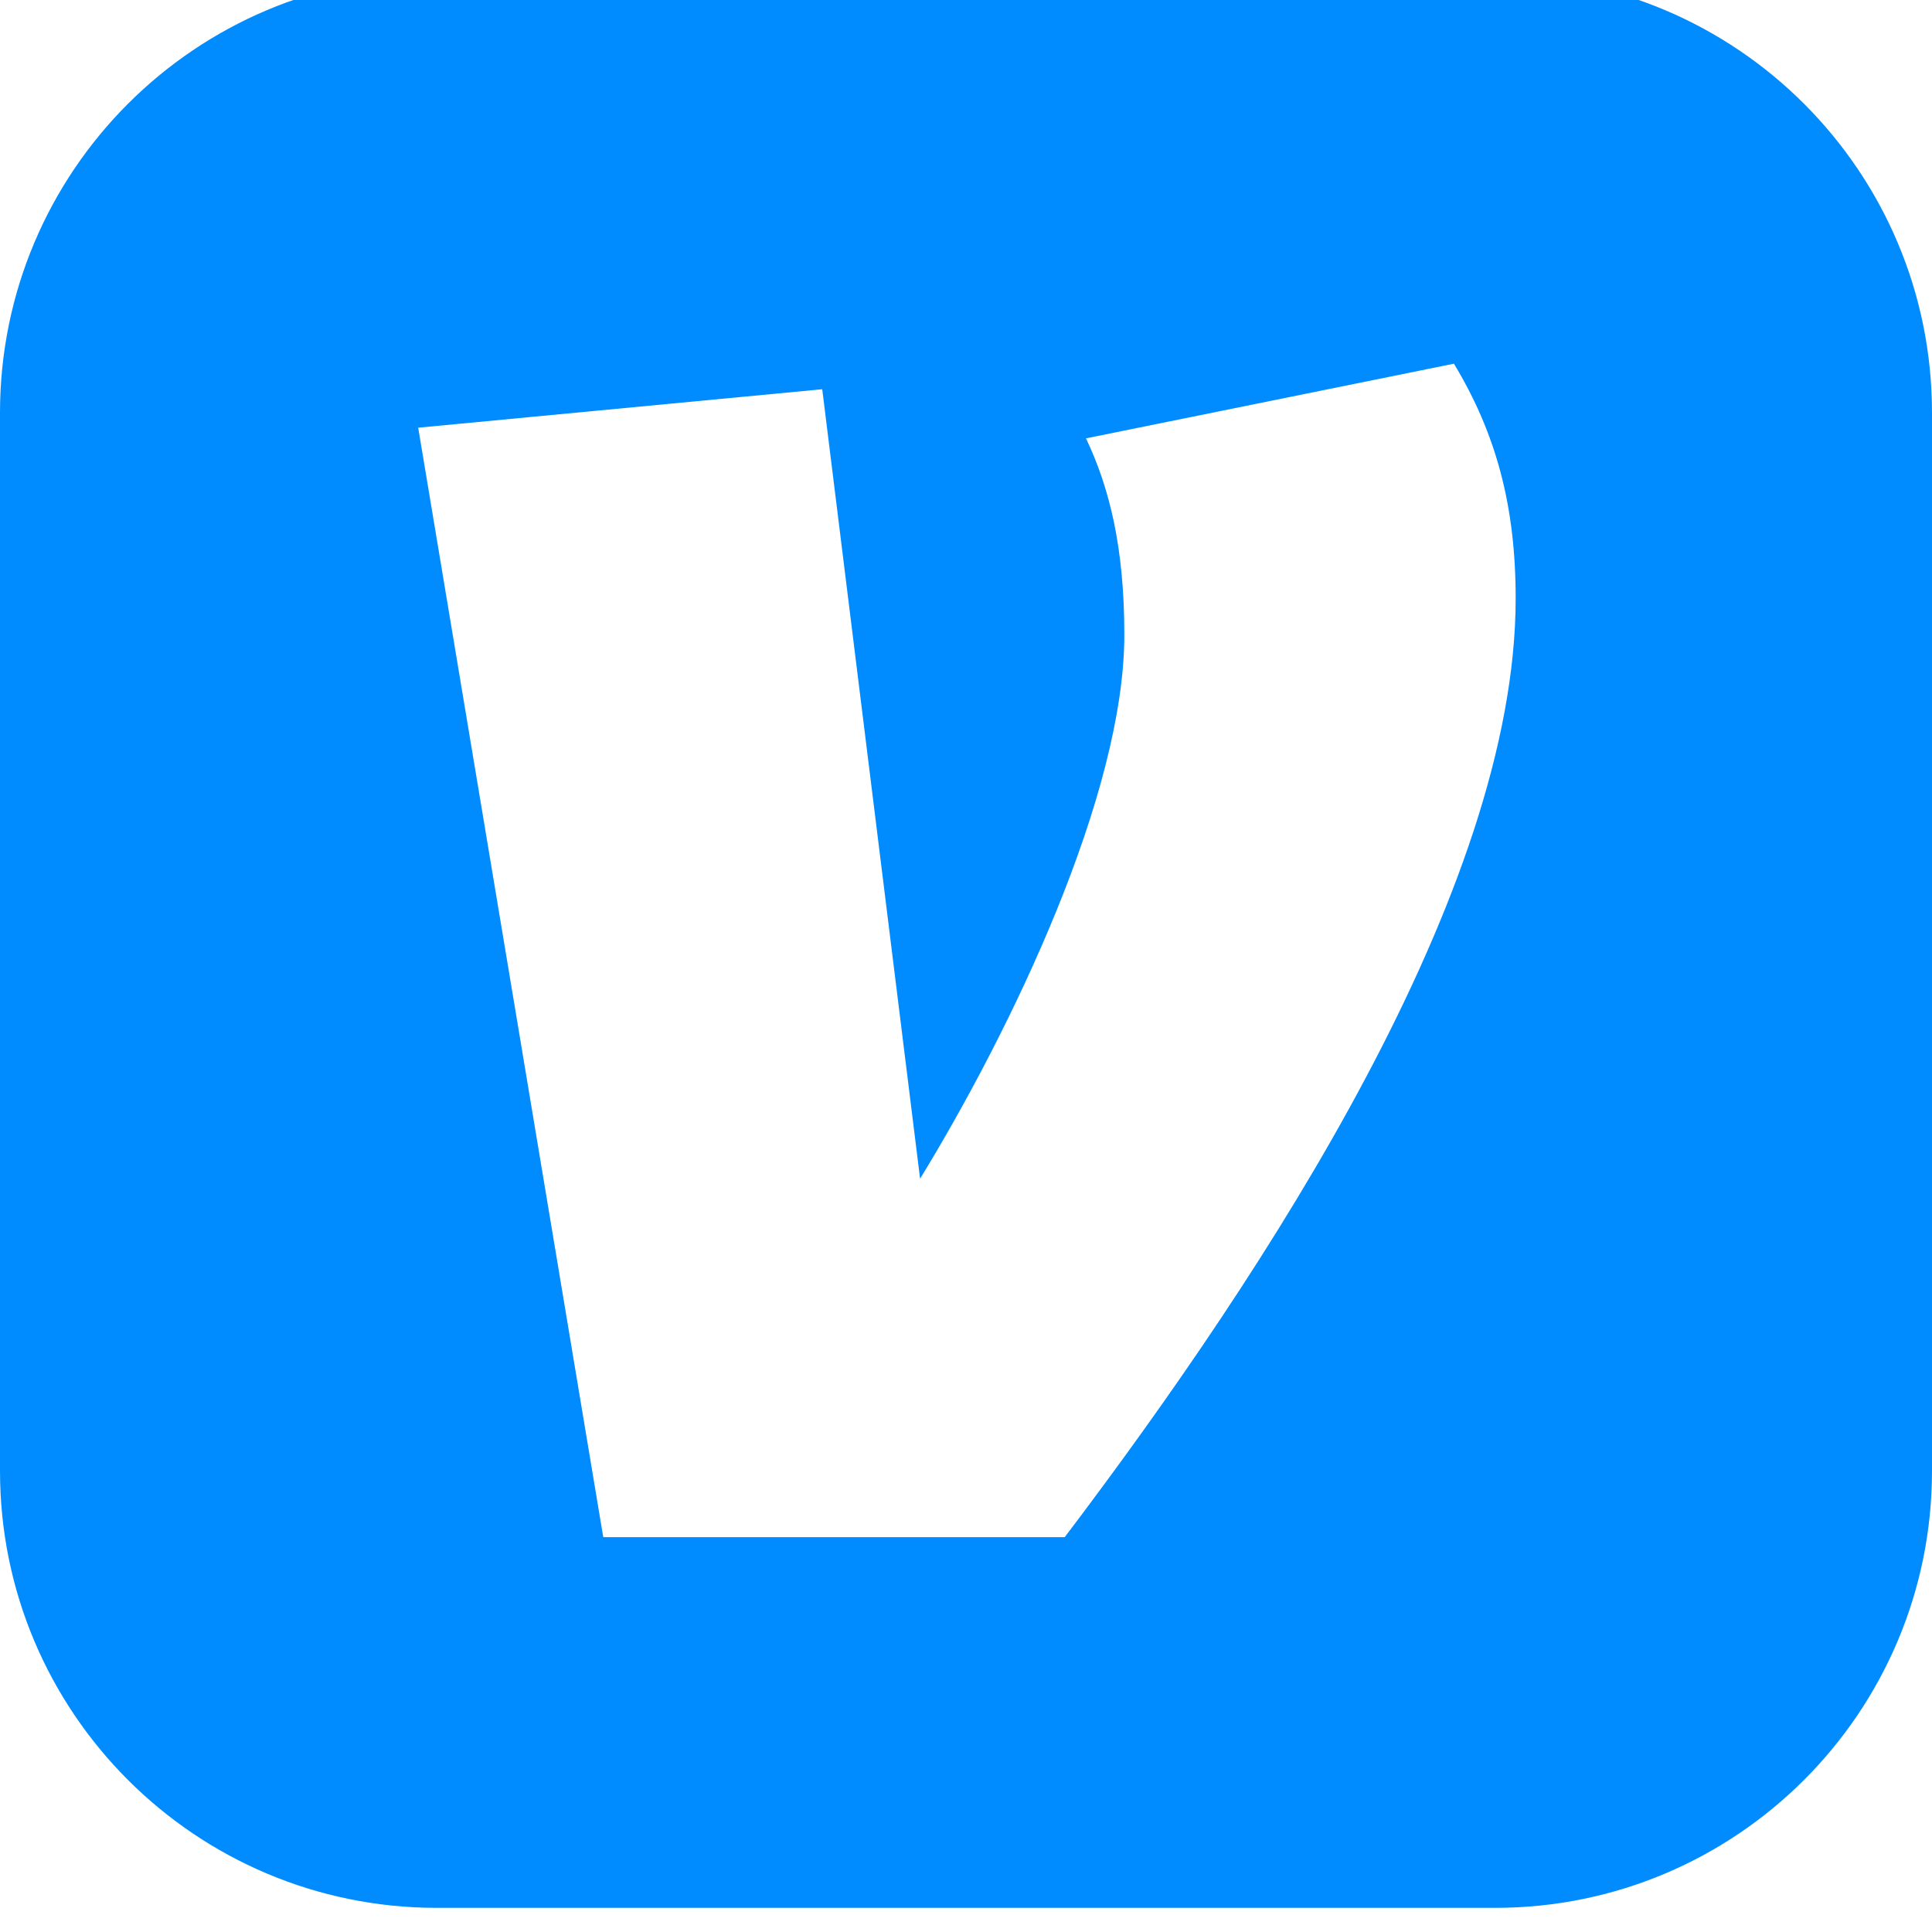 <svg width="85" height="85" viewBox="0 0 85 85" fill="none" xmlns="http://www.w3.org/2000/svg">
<g clip-path="url(#clip0_31_32)">
<g filter="url(#filter0_i_31_32)">
<path d="M19.226 0H65.774C76.399 0 85 8.601 85 19.226V65.774C85 76.399 76.399 85 65.774 85H19.226C8.601 85 0 76.399 0 65.774V19.226C0 8.601 8.601 0 19.226 0Z" fill="#008CFF"/>
<path d="M63.967 17.063C65.839 20.162 66.683 23.354 66.683 27.387C66.683 40.25 55.731 56.958 46.843 68.691H26.541L18.399 19.879L36.175 18.187L40.48 52.92C44.502 46.349 49.466 36.025 49.466 28.986C49.466 25.134 48.807 22.509 47.779 20.348L63.966 17.063H63.967Z" fill="white"/>
</g>
</g>
<defs>
<filter id="filter0_i_31_32" x="0" y="-1.062" width="85" height="86.062" filterUnits="userSpaceOnUse" color-interpolation-filters="sRGB">
<feFlood flood-opacity="0" result="BackgroundImageFix"/>
<feBlend mode="normal" in="SourceGraphic" in2="BackgroundImageFix" result="shape"/>
<feColorMatrix in="SourceAlpha" type="matrix" values="0 0 0 0 0 0 0 0 0 0 0 0 0 0 0 0 0 0 127 0" result="hardAlpha"/>
<feOffset dy="-1.062"/>
<feGaussianBlur stdDeviation="0.531"/>
<feComposite in2="hardAlpha" operator="arithmetic" k2="-1" k3="1"/>
<feColorMatrix type="matrix" values="0 0 0 0 0 0 0 0 0 0 0 0 0 0 0 0 0 0 0.12 0"/>
<feBlend mode="normal" in2="shape" result="effect1_innerShadow_31_32"/>
</filter>
<clipPath id="clip0_31_32">
<rect width="85" height="85" fill="white"/>
</clipPath>
</defs>
</svg>
